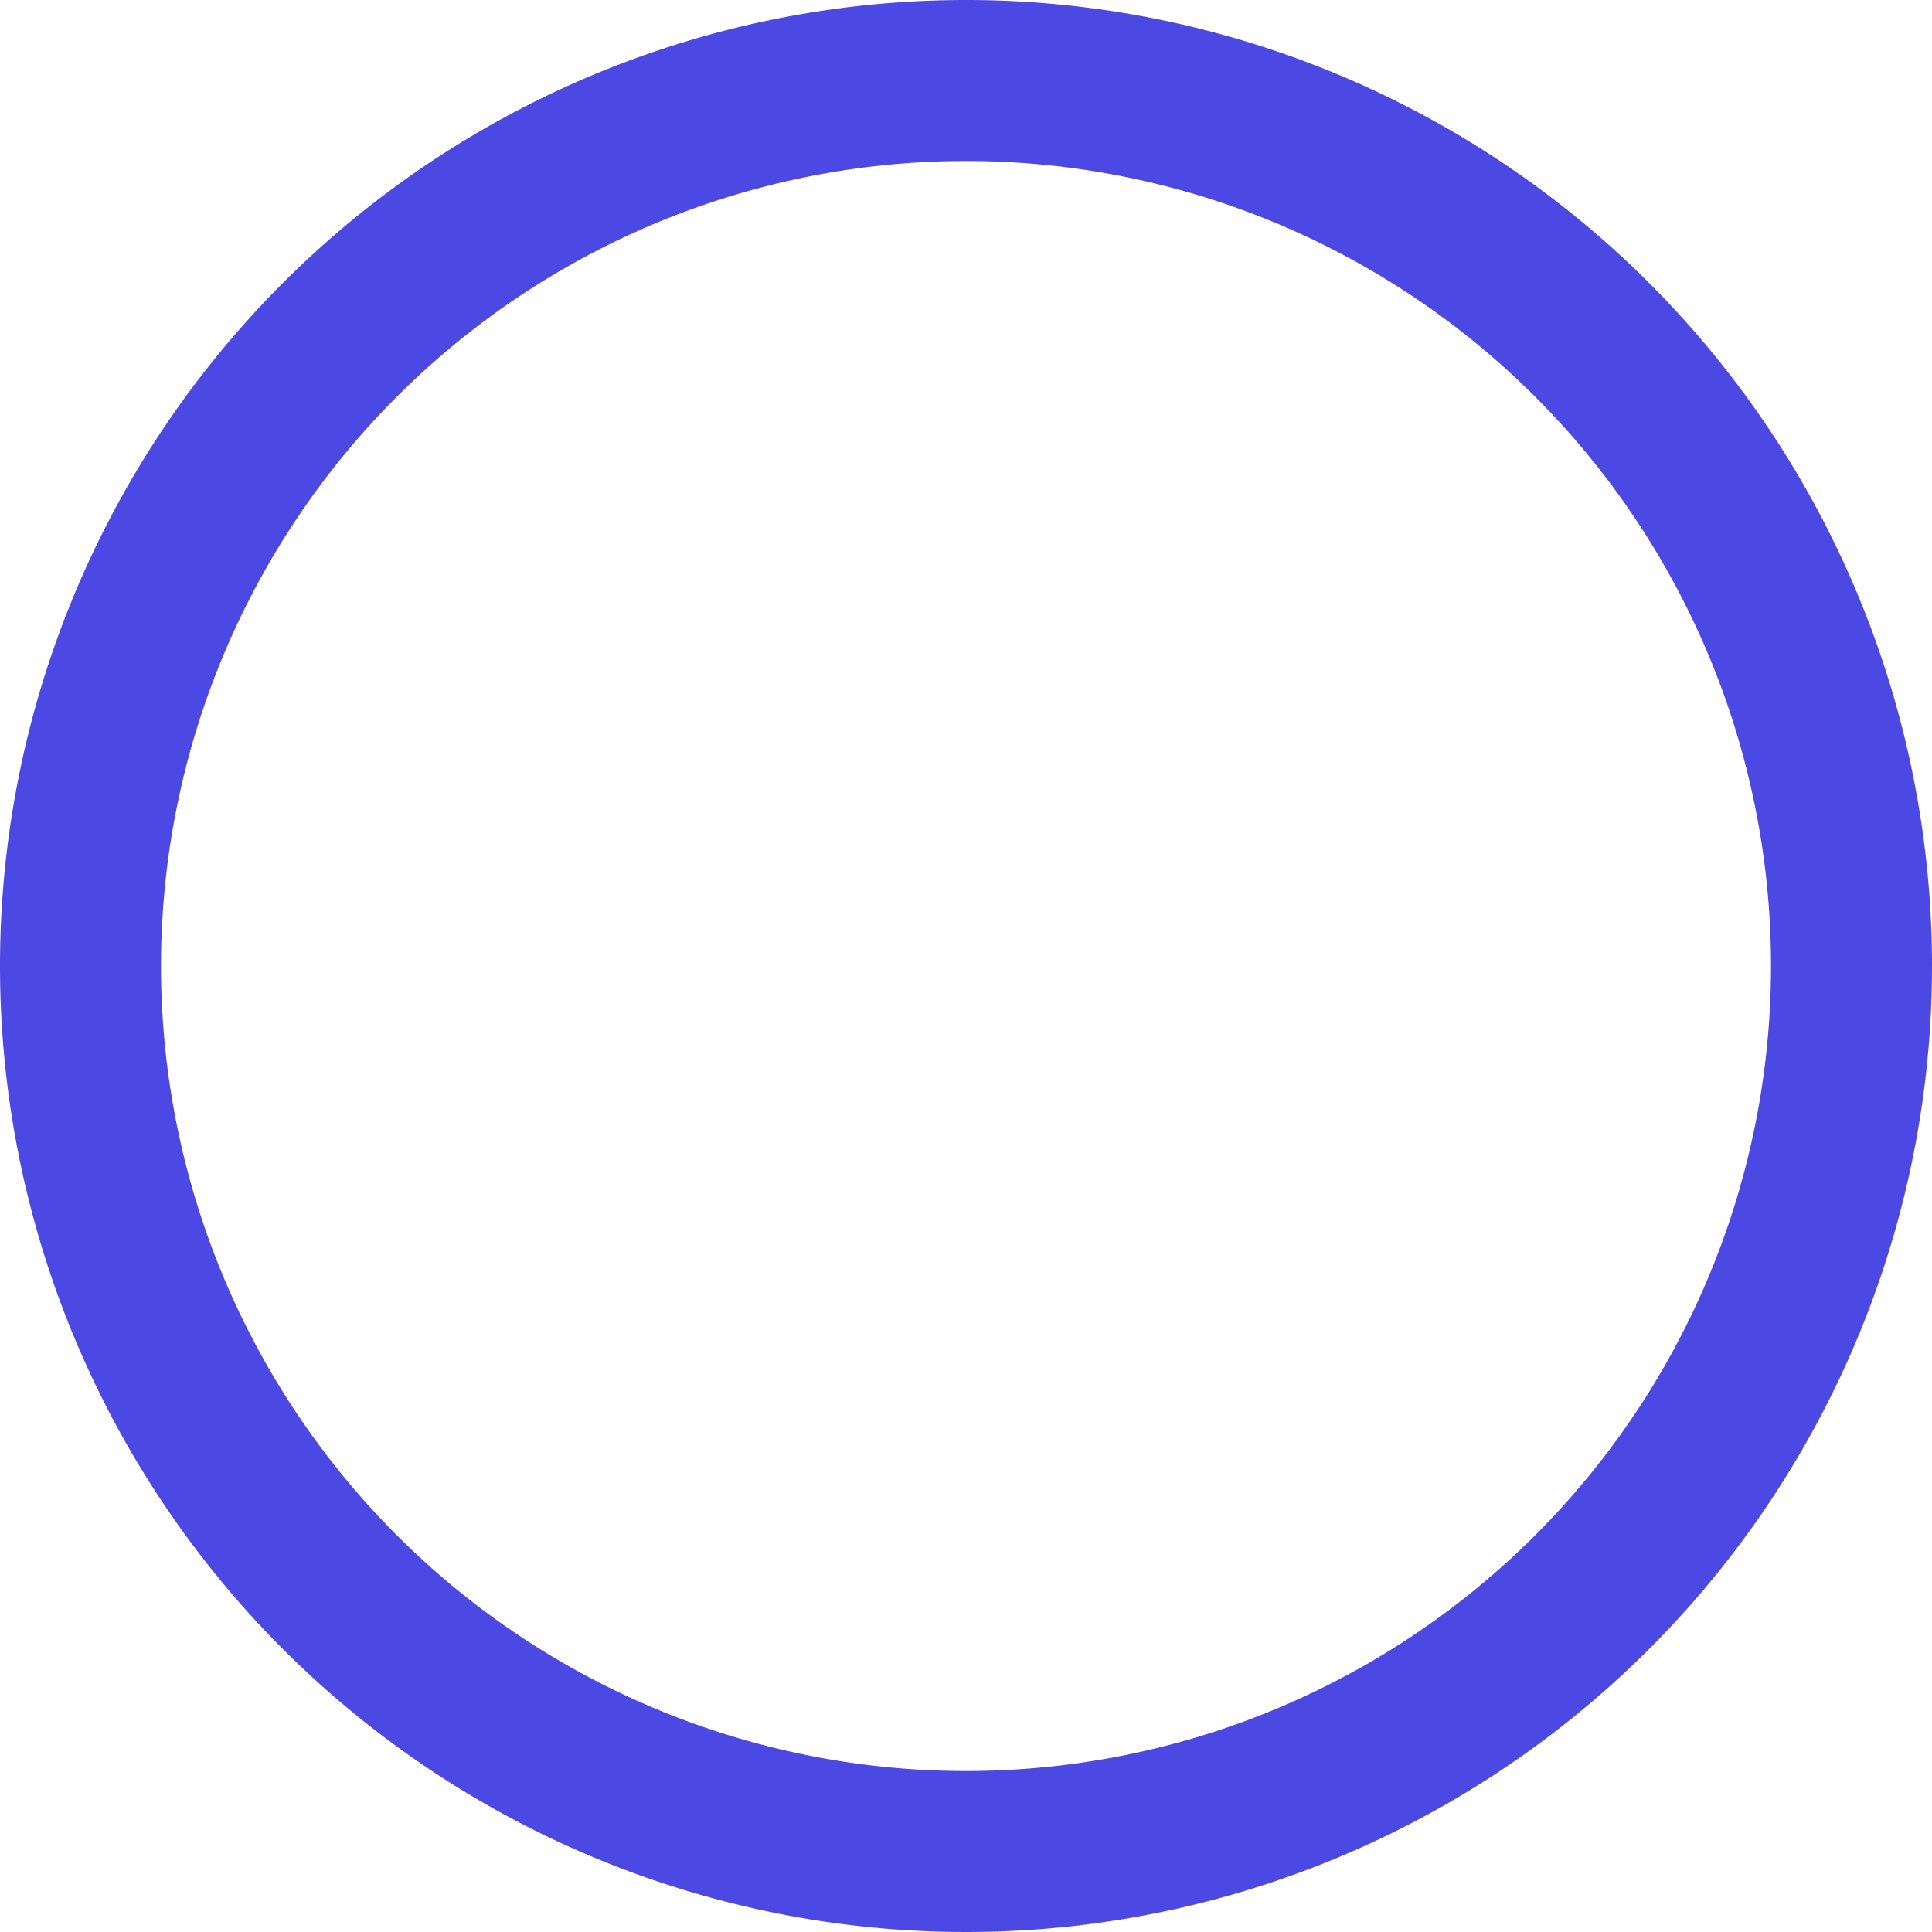 <svg id="profile" xmlns="http://www.w3.org/2000/svg" width="24" height="24" viewBox="0 0 24 24">
  <path id="profile-2" data-name="profile" d="M12,0A12,12,0,1,0,24,12,12,12,0,0,0,12,0Zm0,22A10,10,0,1,1,22,12,10,10,0,0,1,12,22Z" fill="#4c48e3"/>
</svg>
